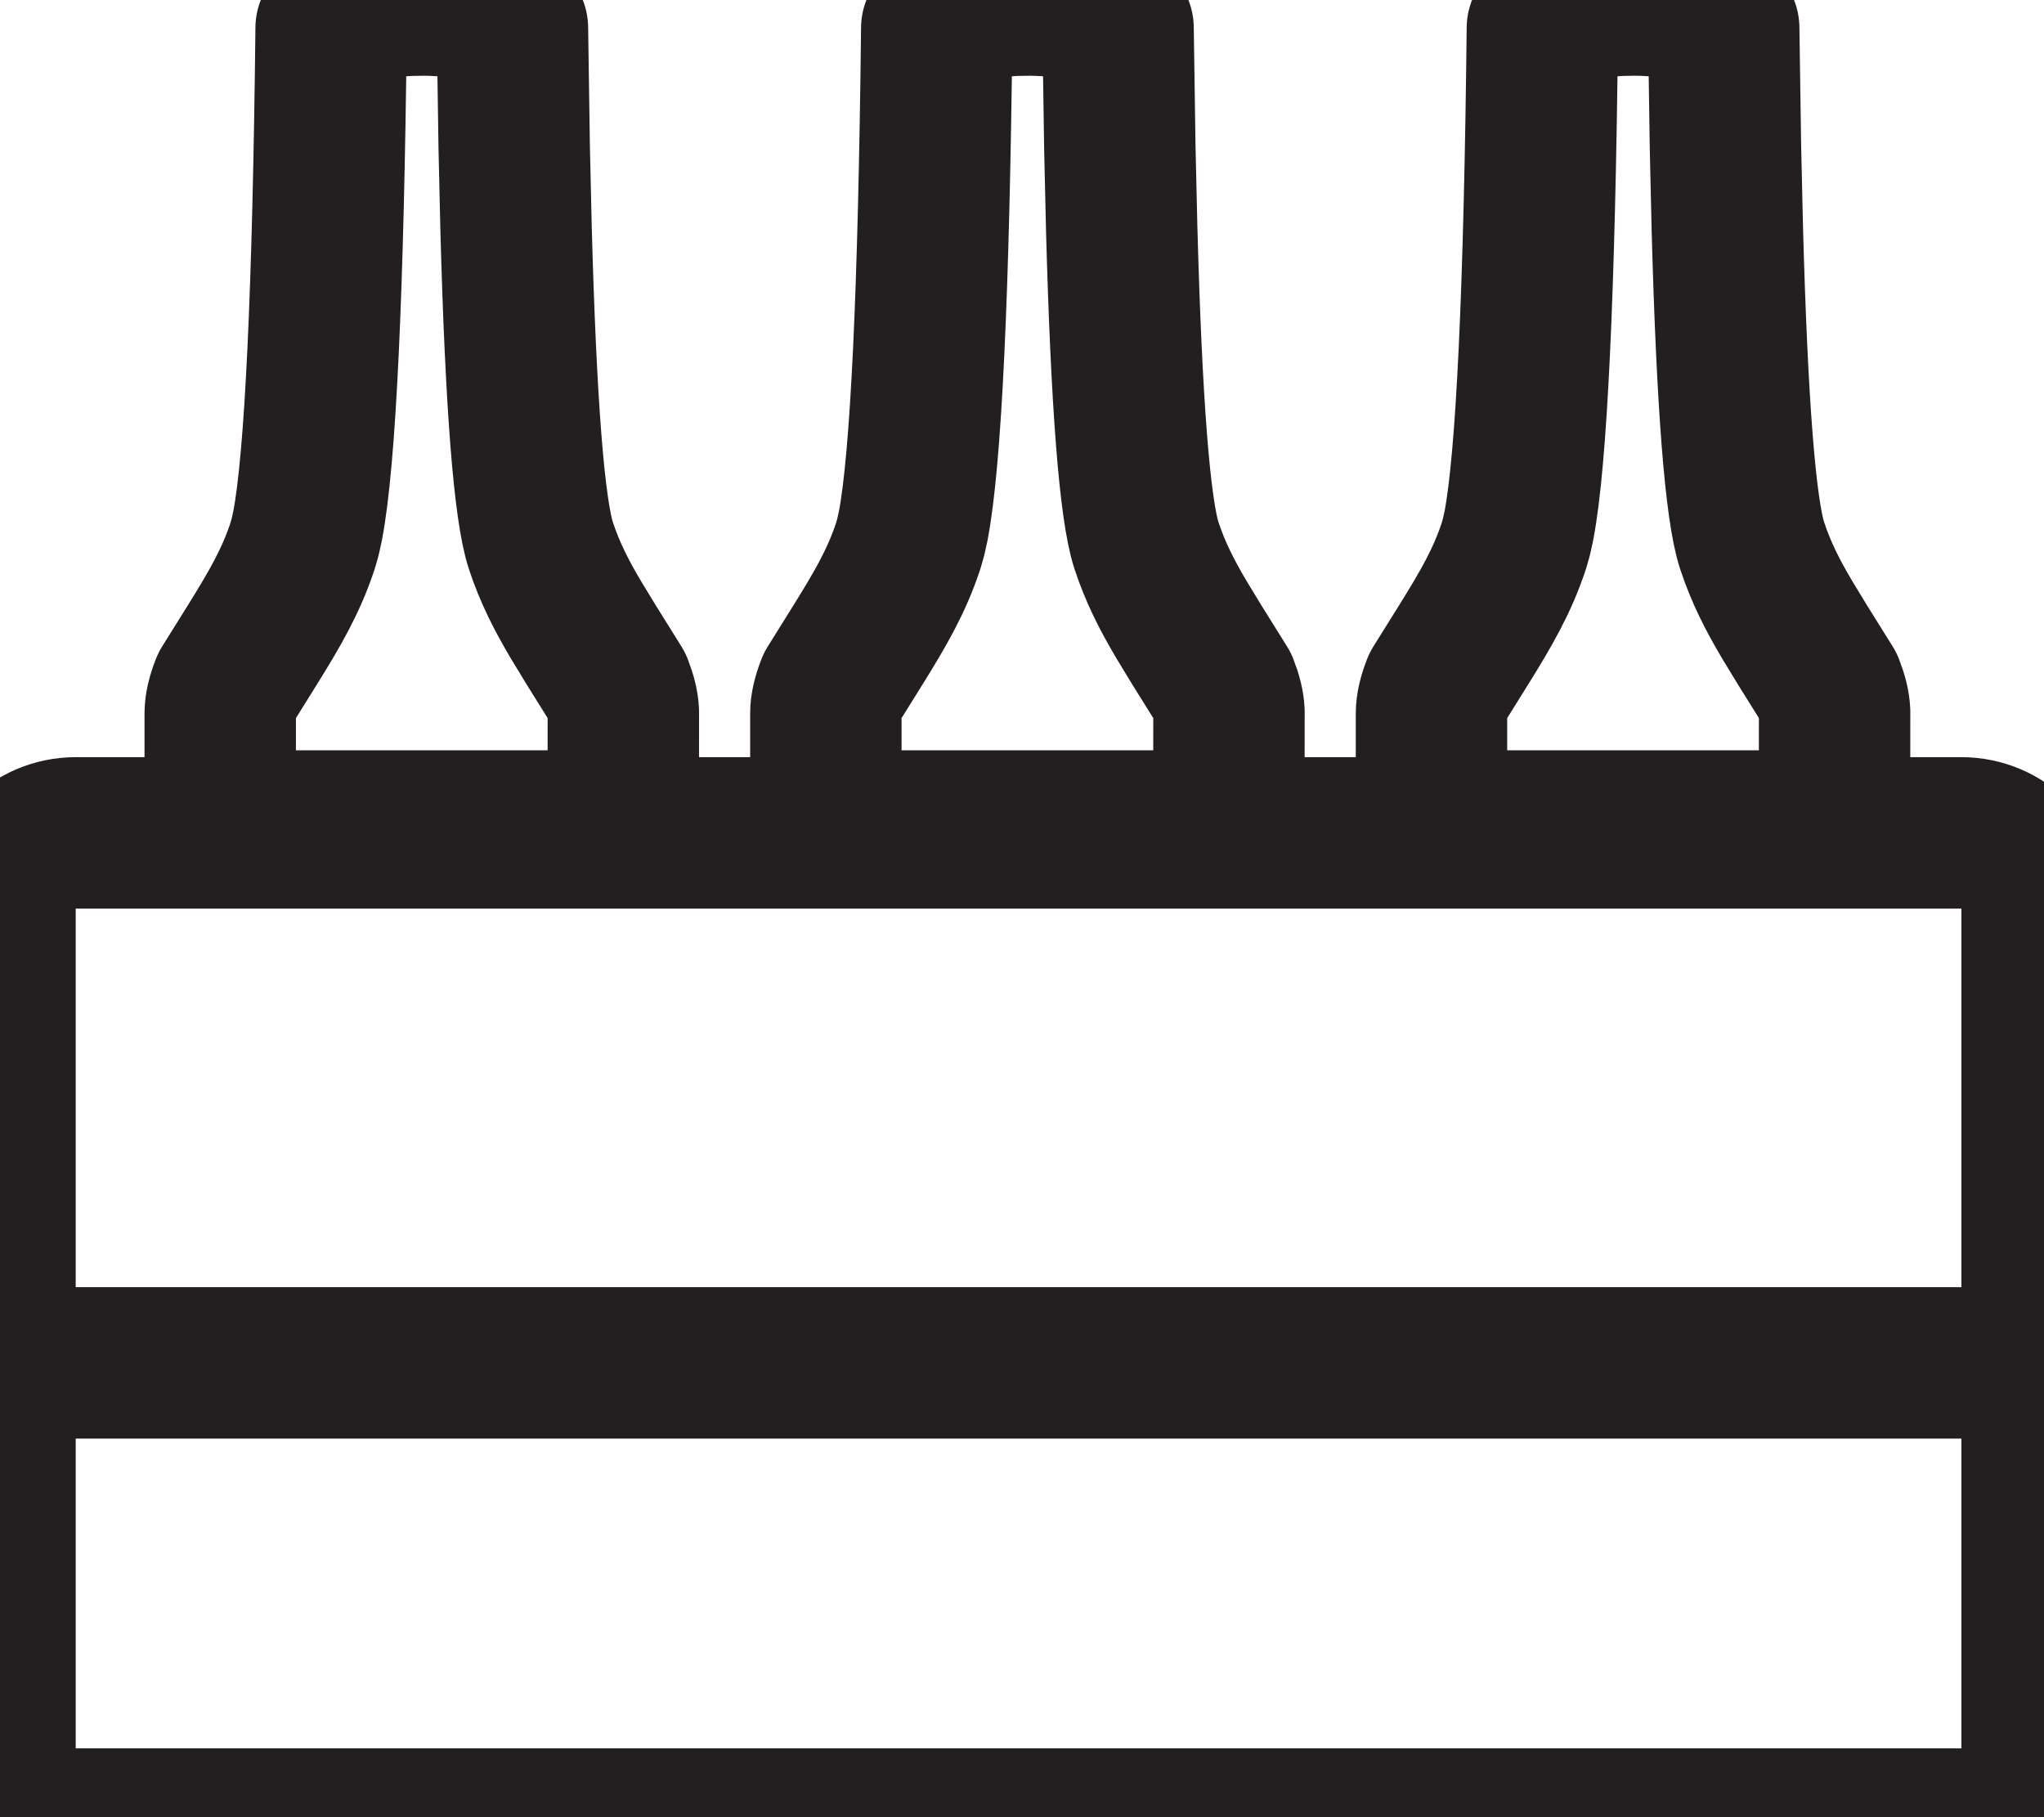 <?xml version="1.0" encoding="UTF-8"?>
<svg width="27px" height="24px" viewBox="0 0 27 24" version="1.1" xmlns="http://www.w3.org/2000/svg" xmlns:xlink="http://www.w3.org/1999/xlink">
    <title>icon / cart</title>
    <g id="icon-/-cart" stroke="none" stroke-width="1" fill="none" fill-rule="evenodd">
        <g transform="translate(0, 0)" stroke="#231F20" stroke-width="2">
            <path d="M5.602,0 C6.232,0.005 6.739,0.164 6.755,0.361 L6.755,0.37 L6.769,0.37 L6.792,1.932 L6.817,3.024 C6.88,5.342 6.99,6.737 7.145,7.207 C7.263,7.564 7.415,7.861 7.614,8.196 L7.808,8.515 L8.153,9.068 C8.203,9.195 8.23,9.306 8.234,9.402 L8.233,10.909 L2.909,10.909 L2.909,9.423 C2.909,9.323 2.936,9.205 2.99,9.068 L3.335,8.515 C3.632,8.037 3.845,7.672 3.998,7.207 L4.031,7.091 L4.064,6.941 C4.232,6.058 4.336,3.868 4.374,0.37 L4.388,0.37 C4.388,0.182 4.836,0.027 5.415,0.003 L5.602,0 Z M13.602,0 C14.232,0.005 14.739,0.164 14.755,0.361 L14.755,0.37 L14.769,0.37 L14.792,1.932 L14.817,3.024 C14.88,5.342 14.99,6.737 15.145,7.207 C15.263,7.564 15.415,7.861 15.614,8.196 L15.808,8.515 L16.153,9.068 C16.203,9.195 16.23,9.306 16.234,9.402 L16.233,10.909 L10.909,10.909 L10.909,9.423 C10.909,9.323 10.936,9.205 10.99,9.068 L11.335,8.515 C11.632,8.037 11.845,7.672 11.998,7.207 L12.031,7.091 L12.064,6.941 C12.232,6.058 12.336,3.868 12.374,0.37 L12.388,0.37 C12.388,0.182 12.836,0.027 13.415,0.003 L13.602,0 Z M21.602,0 C22.232,0.005 22.739,0.164 22.755,0.361 L22.755,0.37 L22.769,0.37 L22.792,1.932 L22.817,3.024 C22.88,5.342 22.99,6.737 23.145,7.207 C23.263,7.564 23.415,7.861 23.614,8.196 L23.808,8.515 L24.153,9.068 C24.203,9.195 24.23,9.306 24.234,9.402 L24.233,10.909 L18.909,10.909 L18.909,9.423 C18.909,9.323 18.936,9.205 18.99,9.068 L19.335,8.515 C19.632,8.037 19.845,7.672 19.998,7.207 L20.031,7.091 L20.064,6.941 C20.232,6.058 20.336,3.868 20.374,0.37 L20.388,0.37 C20.388,0.182 20.836,0.027 21.415,0.003 L21.602,0 Z" id="Shape" stroke-linejoin="round"></path>
            <path d="M1,11 L25.909,11 C26.461,11 26.909,11.448 26.909,12 L26.909,23.091 C26.909,23.643 26.461,24.091 25.909,24.091 L1,24.091 C0.448,24.091 4.62529132e-14,23.643 4.61852778e-14,23.091 L4.61852778e-14,12 C4.61176424e-14,11.448 0.448,11 1,11 Z M0,18 L27,18" id="Combined-Shape"></path>
        </g>
    </g>
</svg>